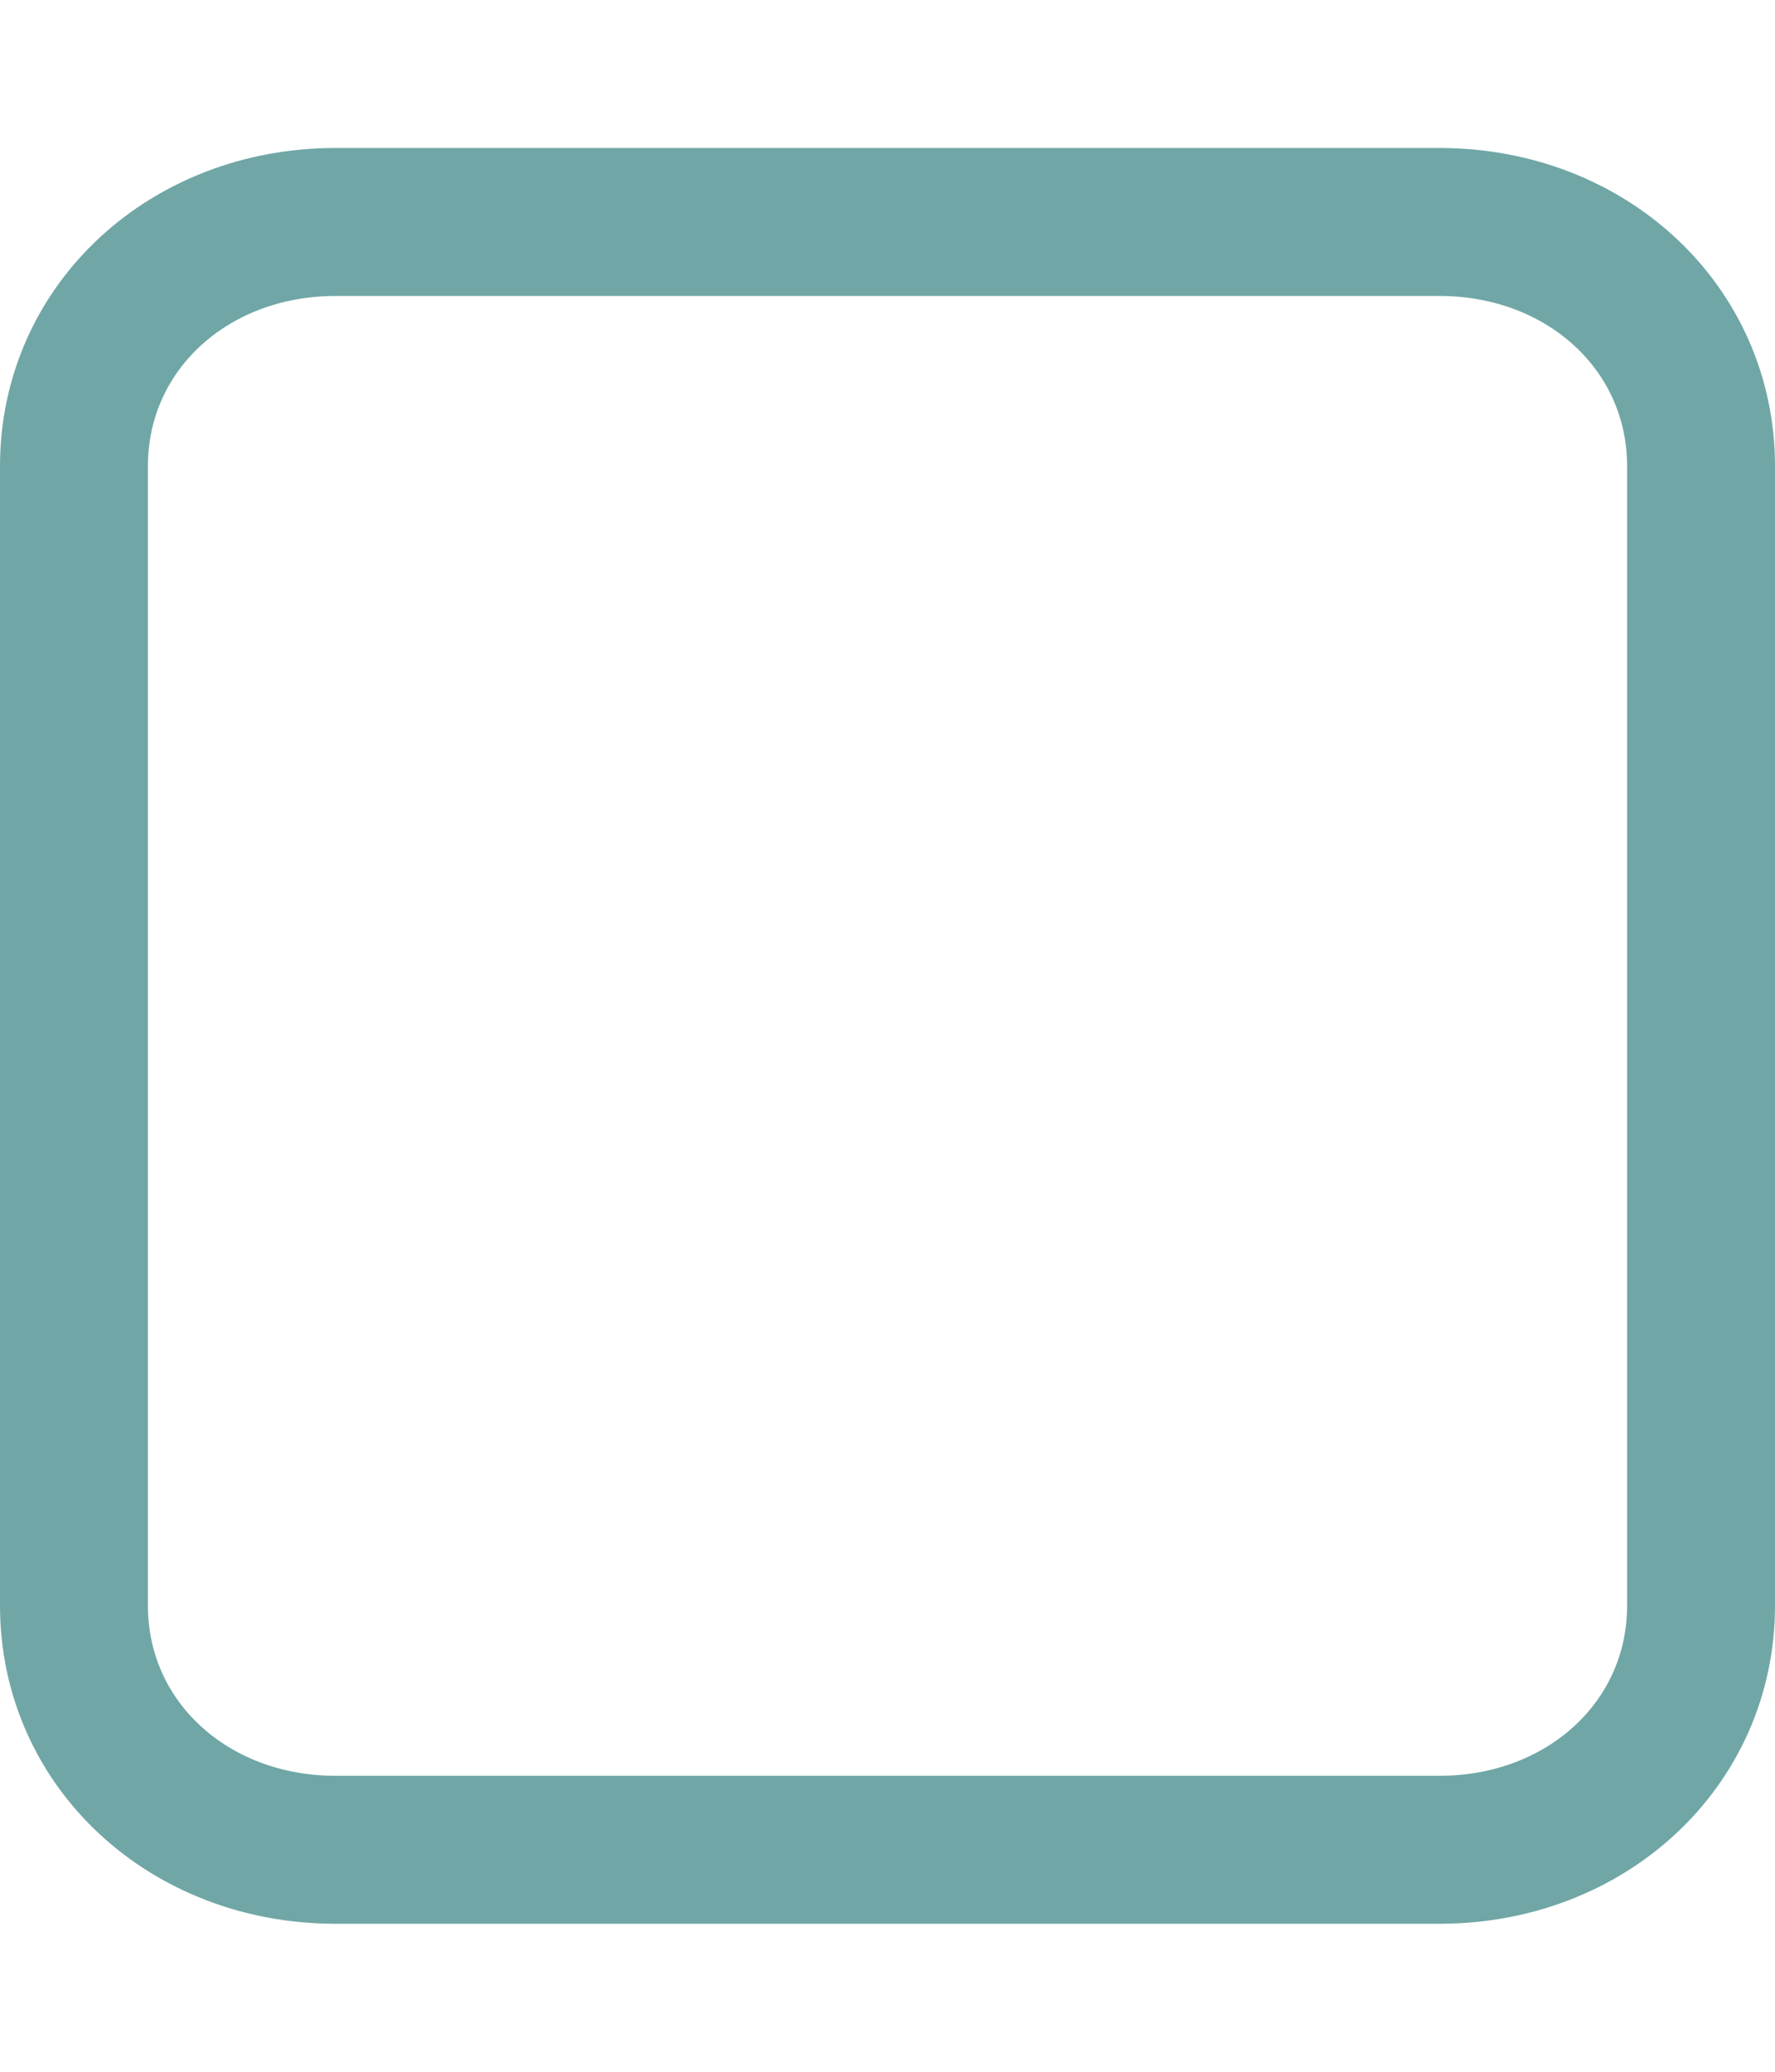 <svg width="24" height="28" viewBox="0 0 24 28" fill="none" xmlns="http://www.w3.org/2000/svg">
<path d="M23 21.7V6.3C23 4.43 21.452 3 19.462 3H4.538C2.548 3 1 4.43 1 6.3V21.7C1 23.57 2.548 25 4.538 25H19.462C21.452 25 23 23.57 23 21.7Z" stroke="#70A6A6" stroke-width="2" stroke-miterlimit="10"/>
</svg>
